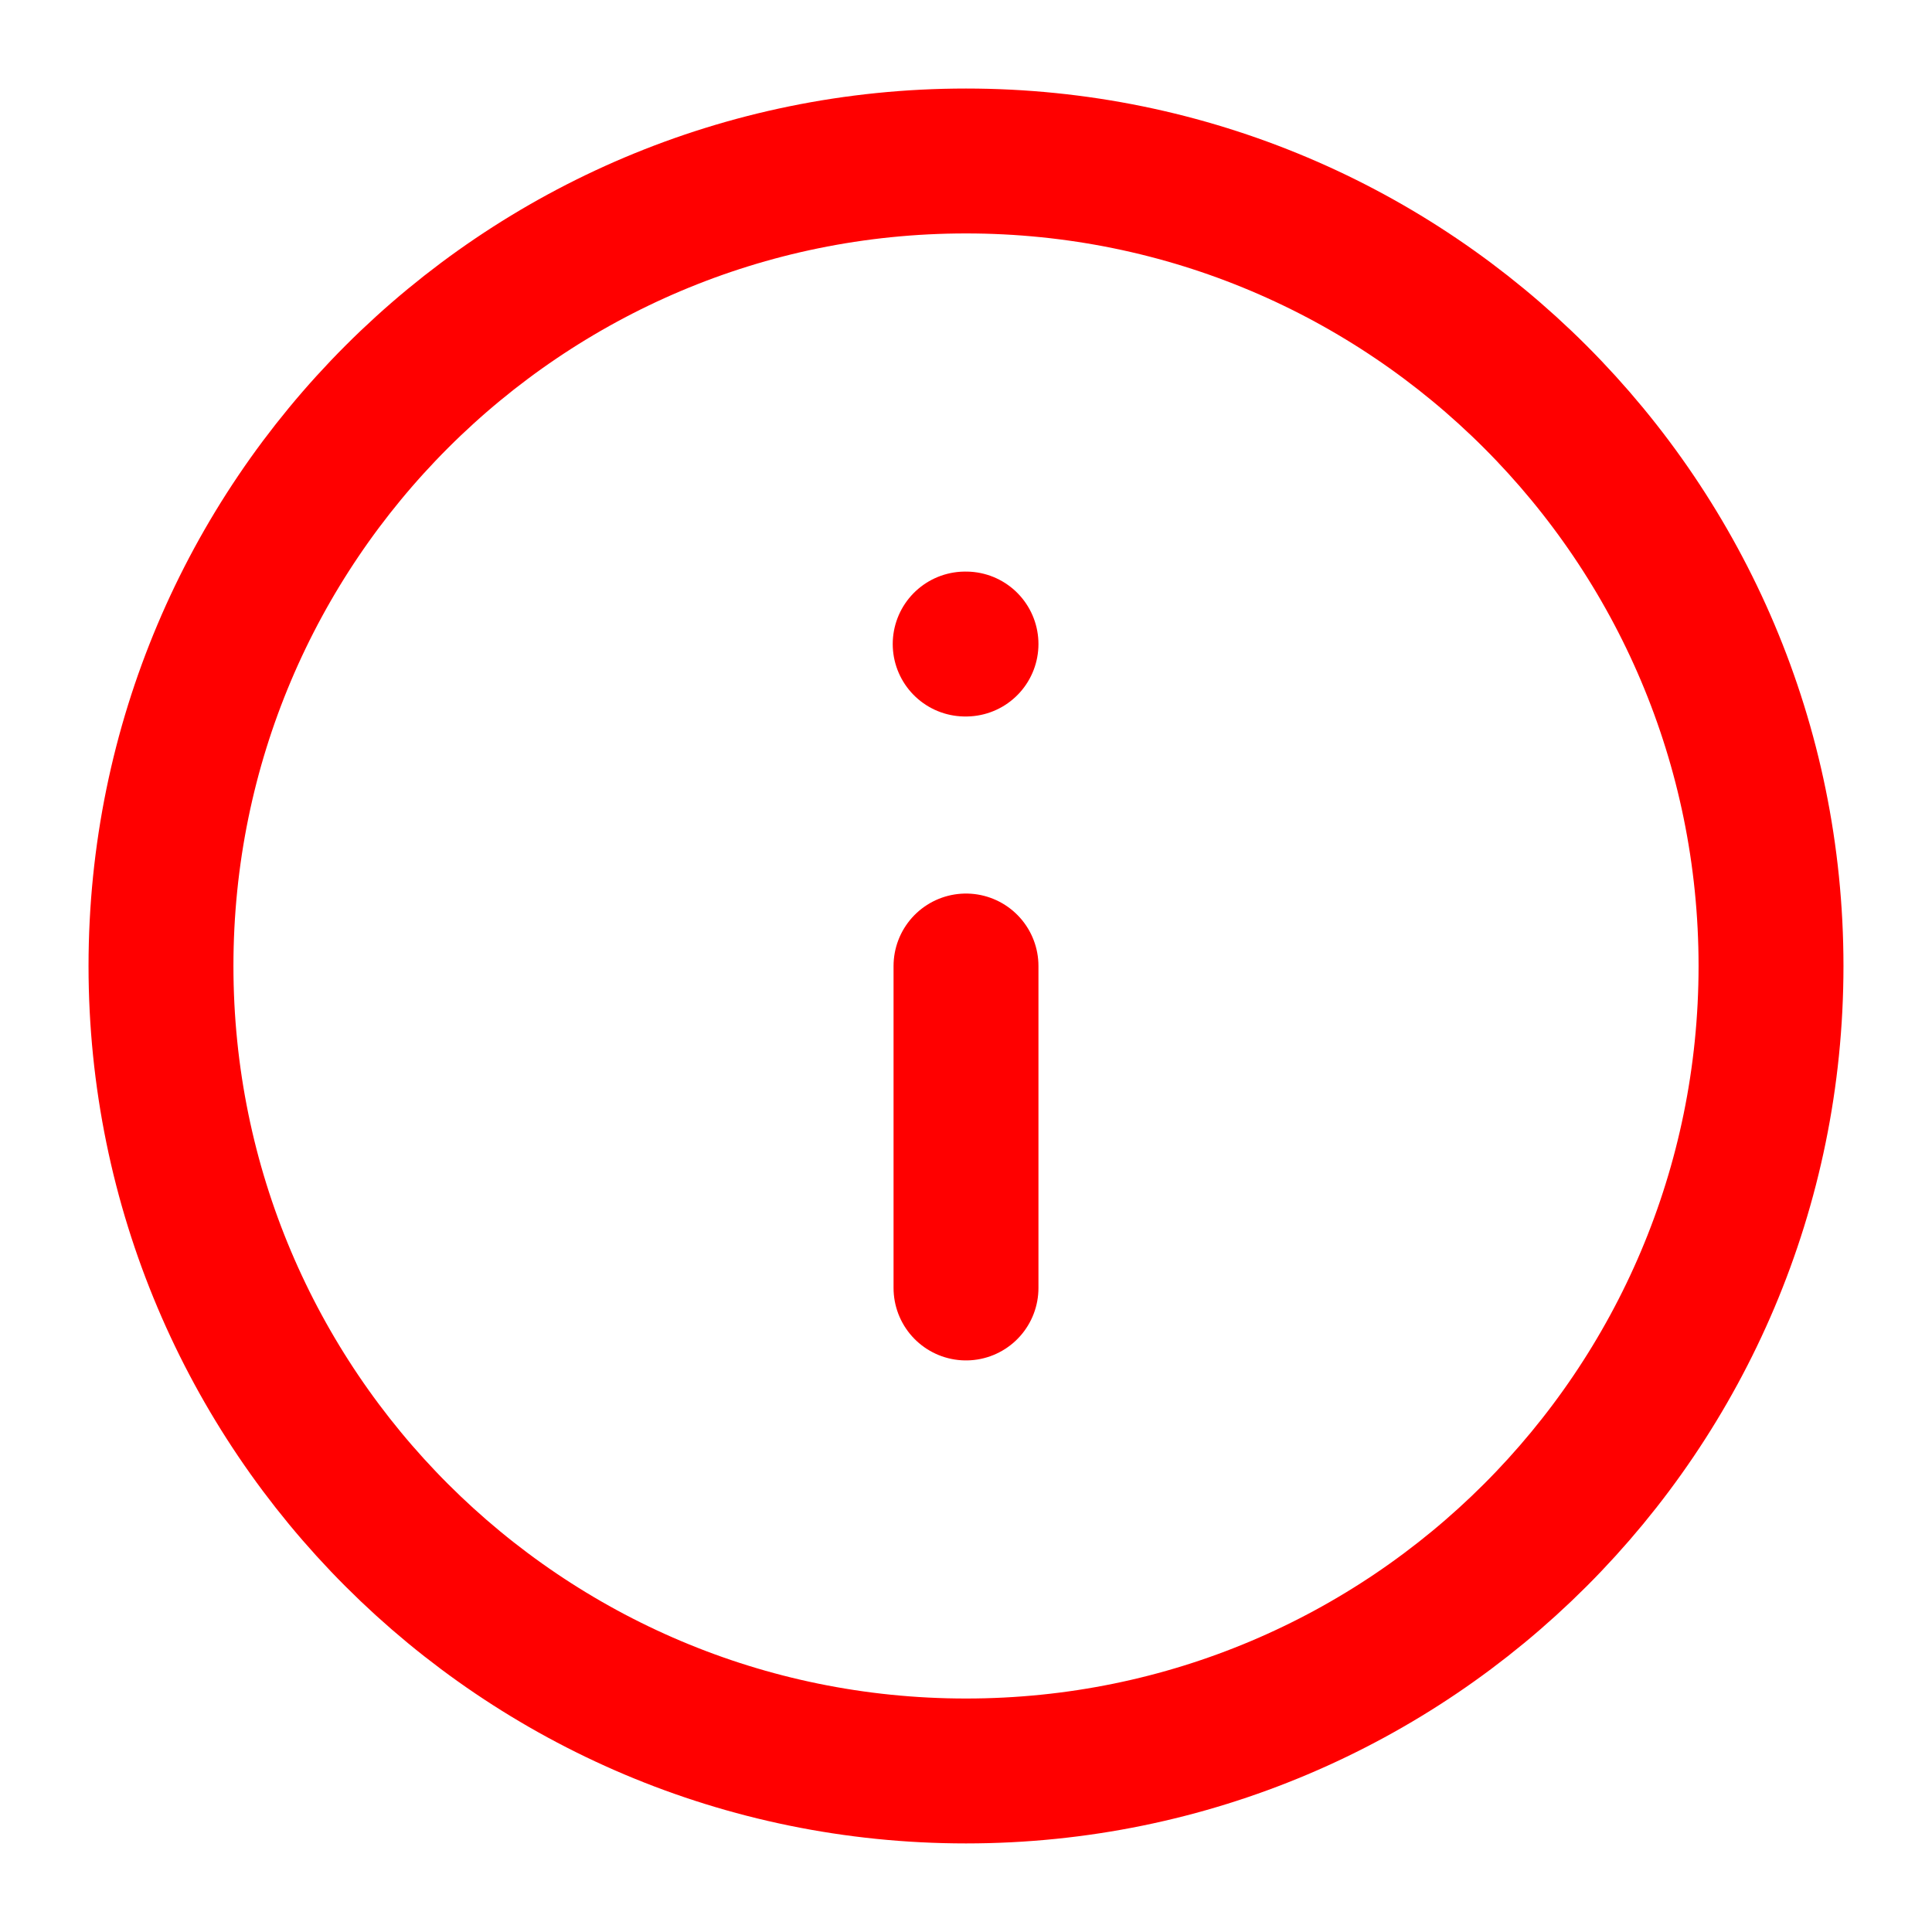 <svg width="40" height="40" viewBox="0 0 40 40" fill="none" xmlns="http://www.w3.org/2000/svg">
<path d="M20 3.333C10.795 3.333 3.333 10.795 3.333 20C3.333 29.205 10.795 36.666 20 36.666C29.205 36.666 36.667 29.205 36.667 20C36.667 10.795 29.205 3.333 20 3.333Z" stroke="#ff0000" stroke-width="3" stroke-linecap="round" stroke-linejoin="round"/>
<path d="M20 26.666L20 20" stroke="#ff0000" stroke-width="3" stroke-linecap="round" stroke-linejoin="round"/>
<path d="M20 13.334L19.983 13.334" stroke="#ff0000" stroke-width="3" stroke-linecap="round" stroke-linejoin="round"/>
</svg>